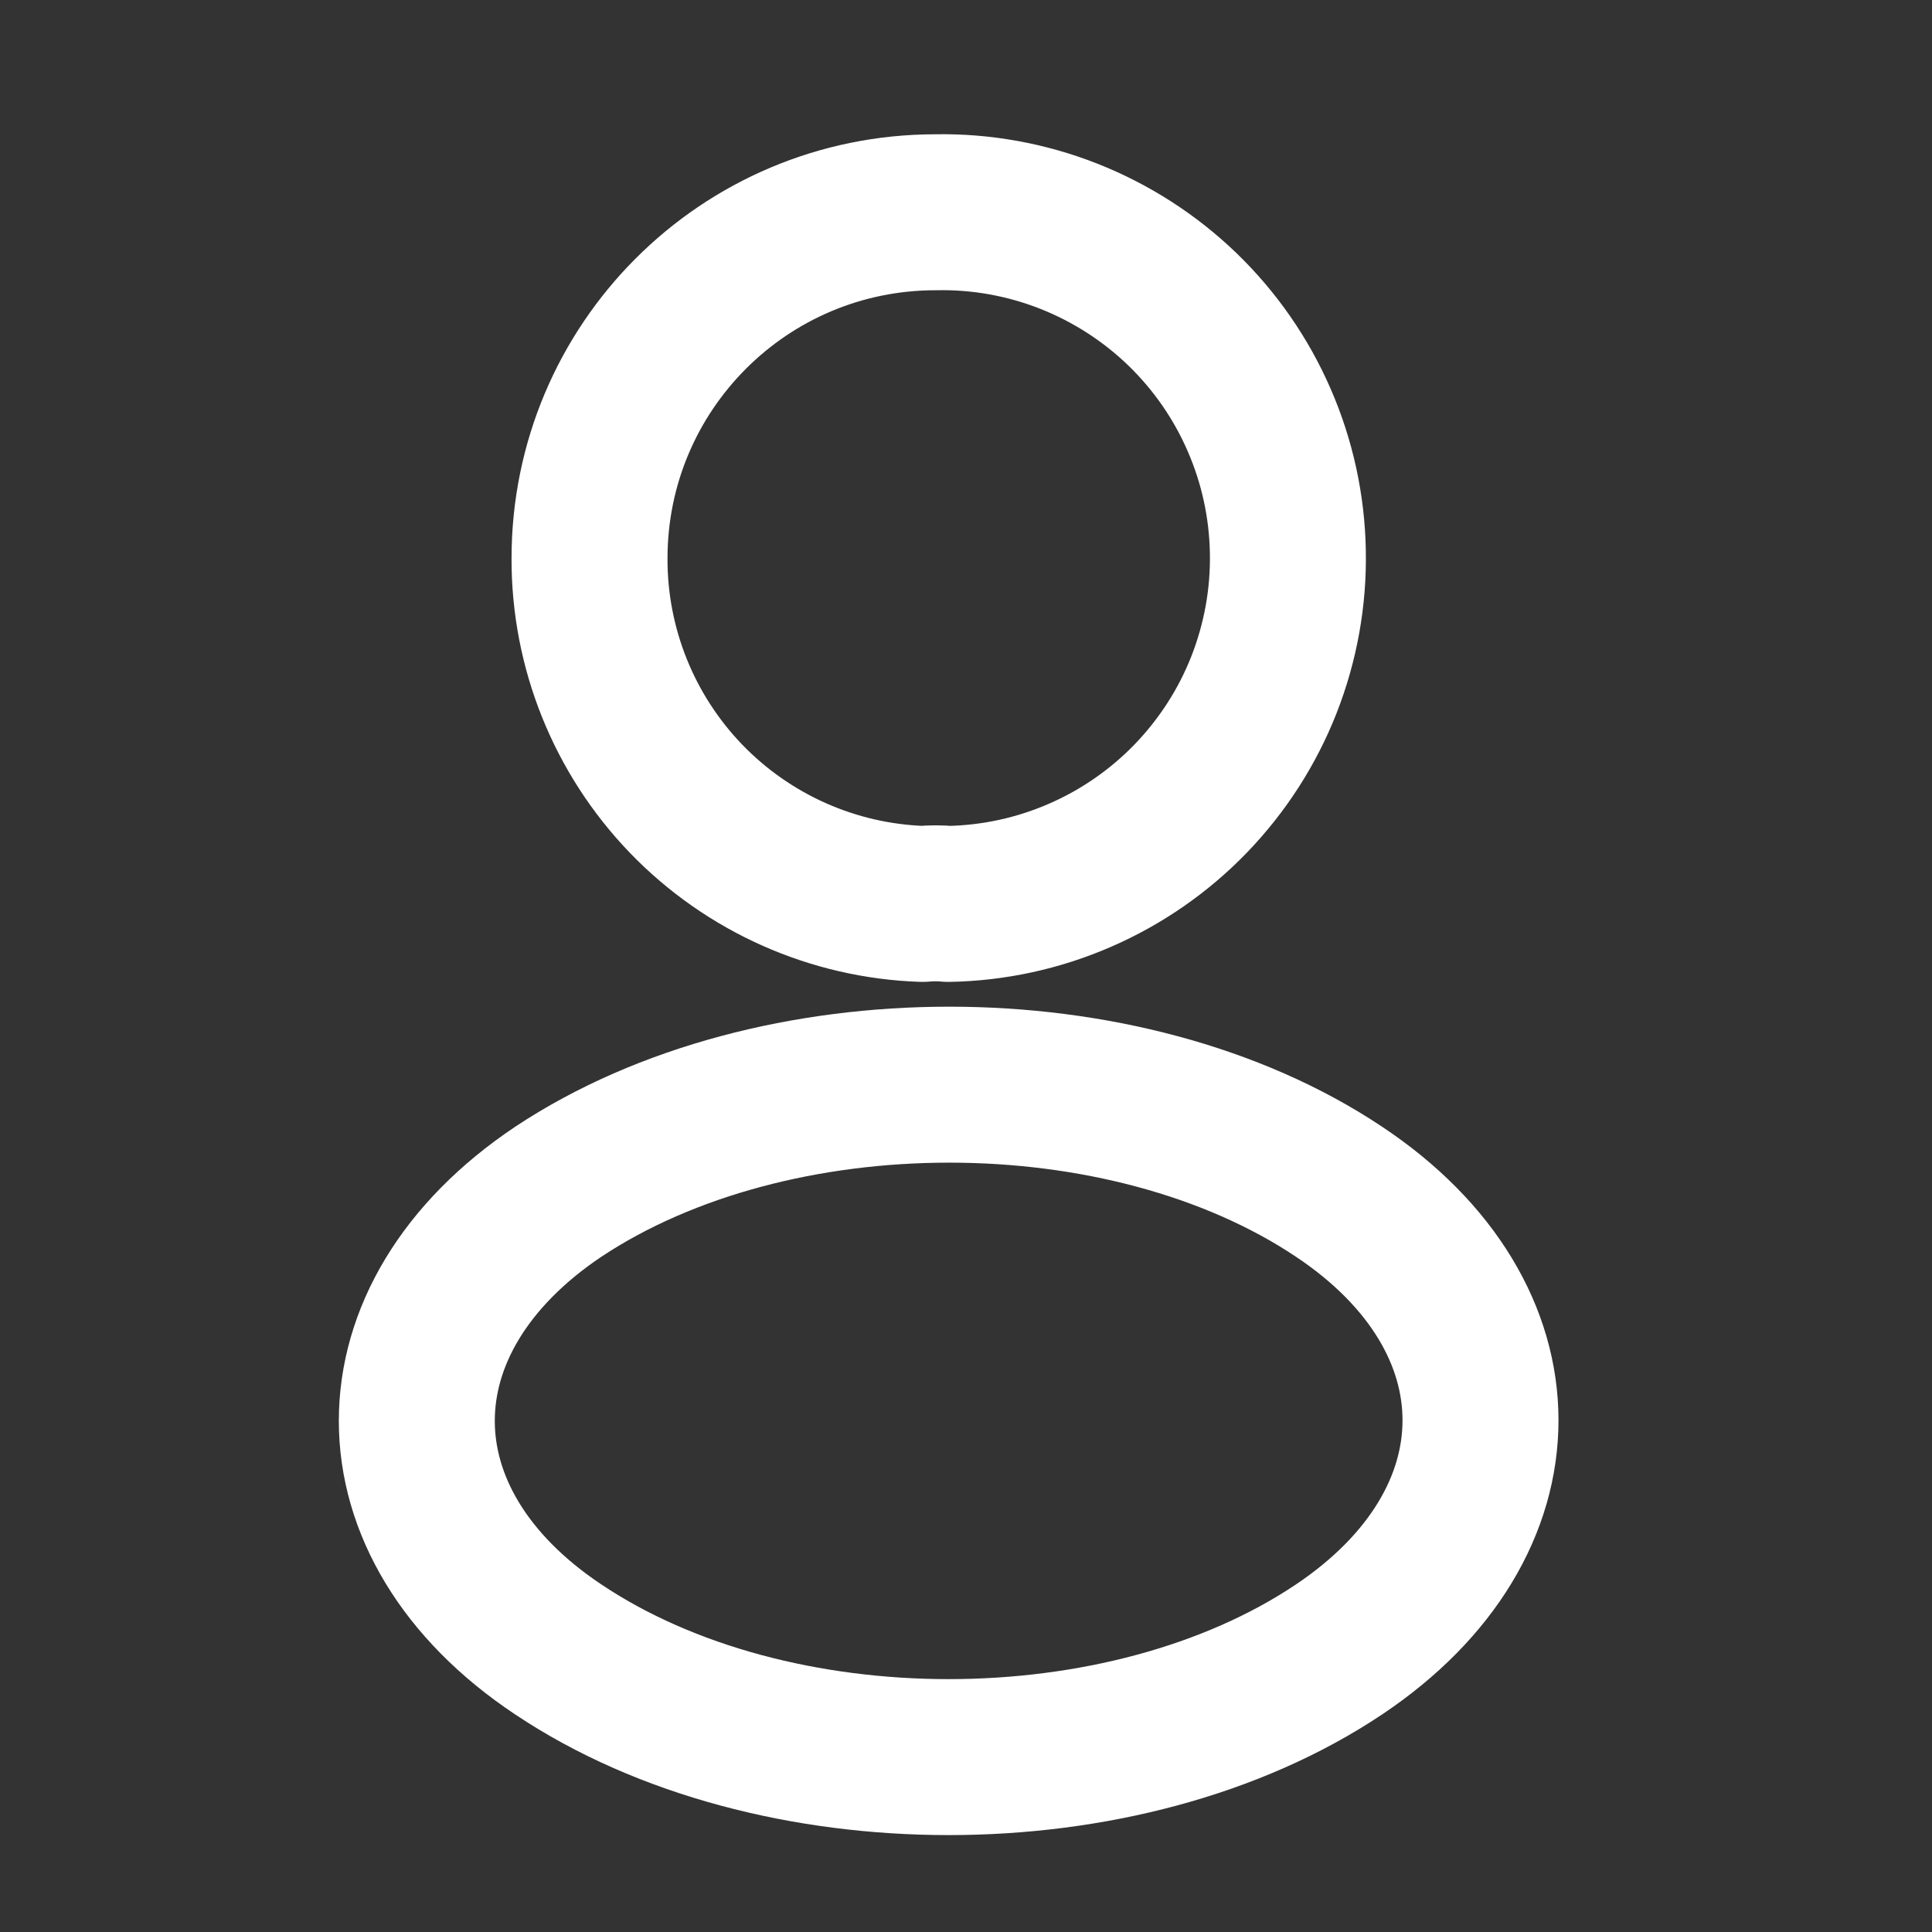 <svg width="22" height="22" viewBox="0 0 22 22" fill="none" xmlns="http://www.w3.org/2000/svg">
<rect x="0" y="0" width="22" height="22" fill="#333333" stroke="none"/>
<path d="M10.798 10.293C10.709 10.284 10.603 10.284 10.505 10.293C9.486 10.259 8.52 9.829 7.812 9.095C7.104 8.36 6.71 7.379 6.713 6.359C6.713 4.184 8.471 2.417 10.656 2.417C11.173 2.407 11.687 2.5 12.168 2.689C12.65 2.879 13.089 3.161 13.462 3.52C13.834 3.879 14.132 4.308 14.338 4.782C14.545 5.256 14.656 5.767 14.665 6.284C14.675 6.801 14.582 7.315 14.393 7.797C14.204 8.278 13.921 8.717 13.562 9.09C13.203 9.462 12.774 9.76 12.3 9.966C11.826 10.173 11.315 10.284 10.798 10.293ZM6.358 13.57C4.209 15.009 4.209 17.353 6.358 18.783C8.8 20.417 12.805 20.417 15.247 18.783C17.396 17.344 17.396 15 15.247 13.57C12.814 11.945 8.809 11.945 6.358 13.57Z" stroke="white" stroke-width="1.776" stroke-linecap="round" stroke-linejoin="round"/>
</svg>
